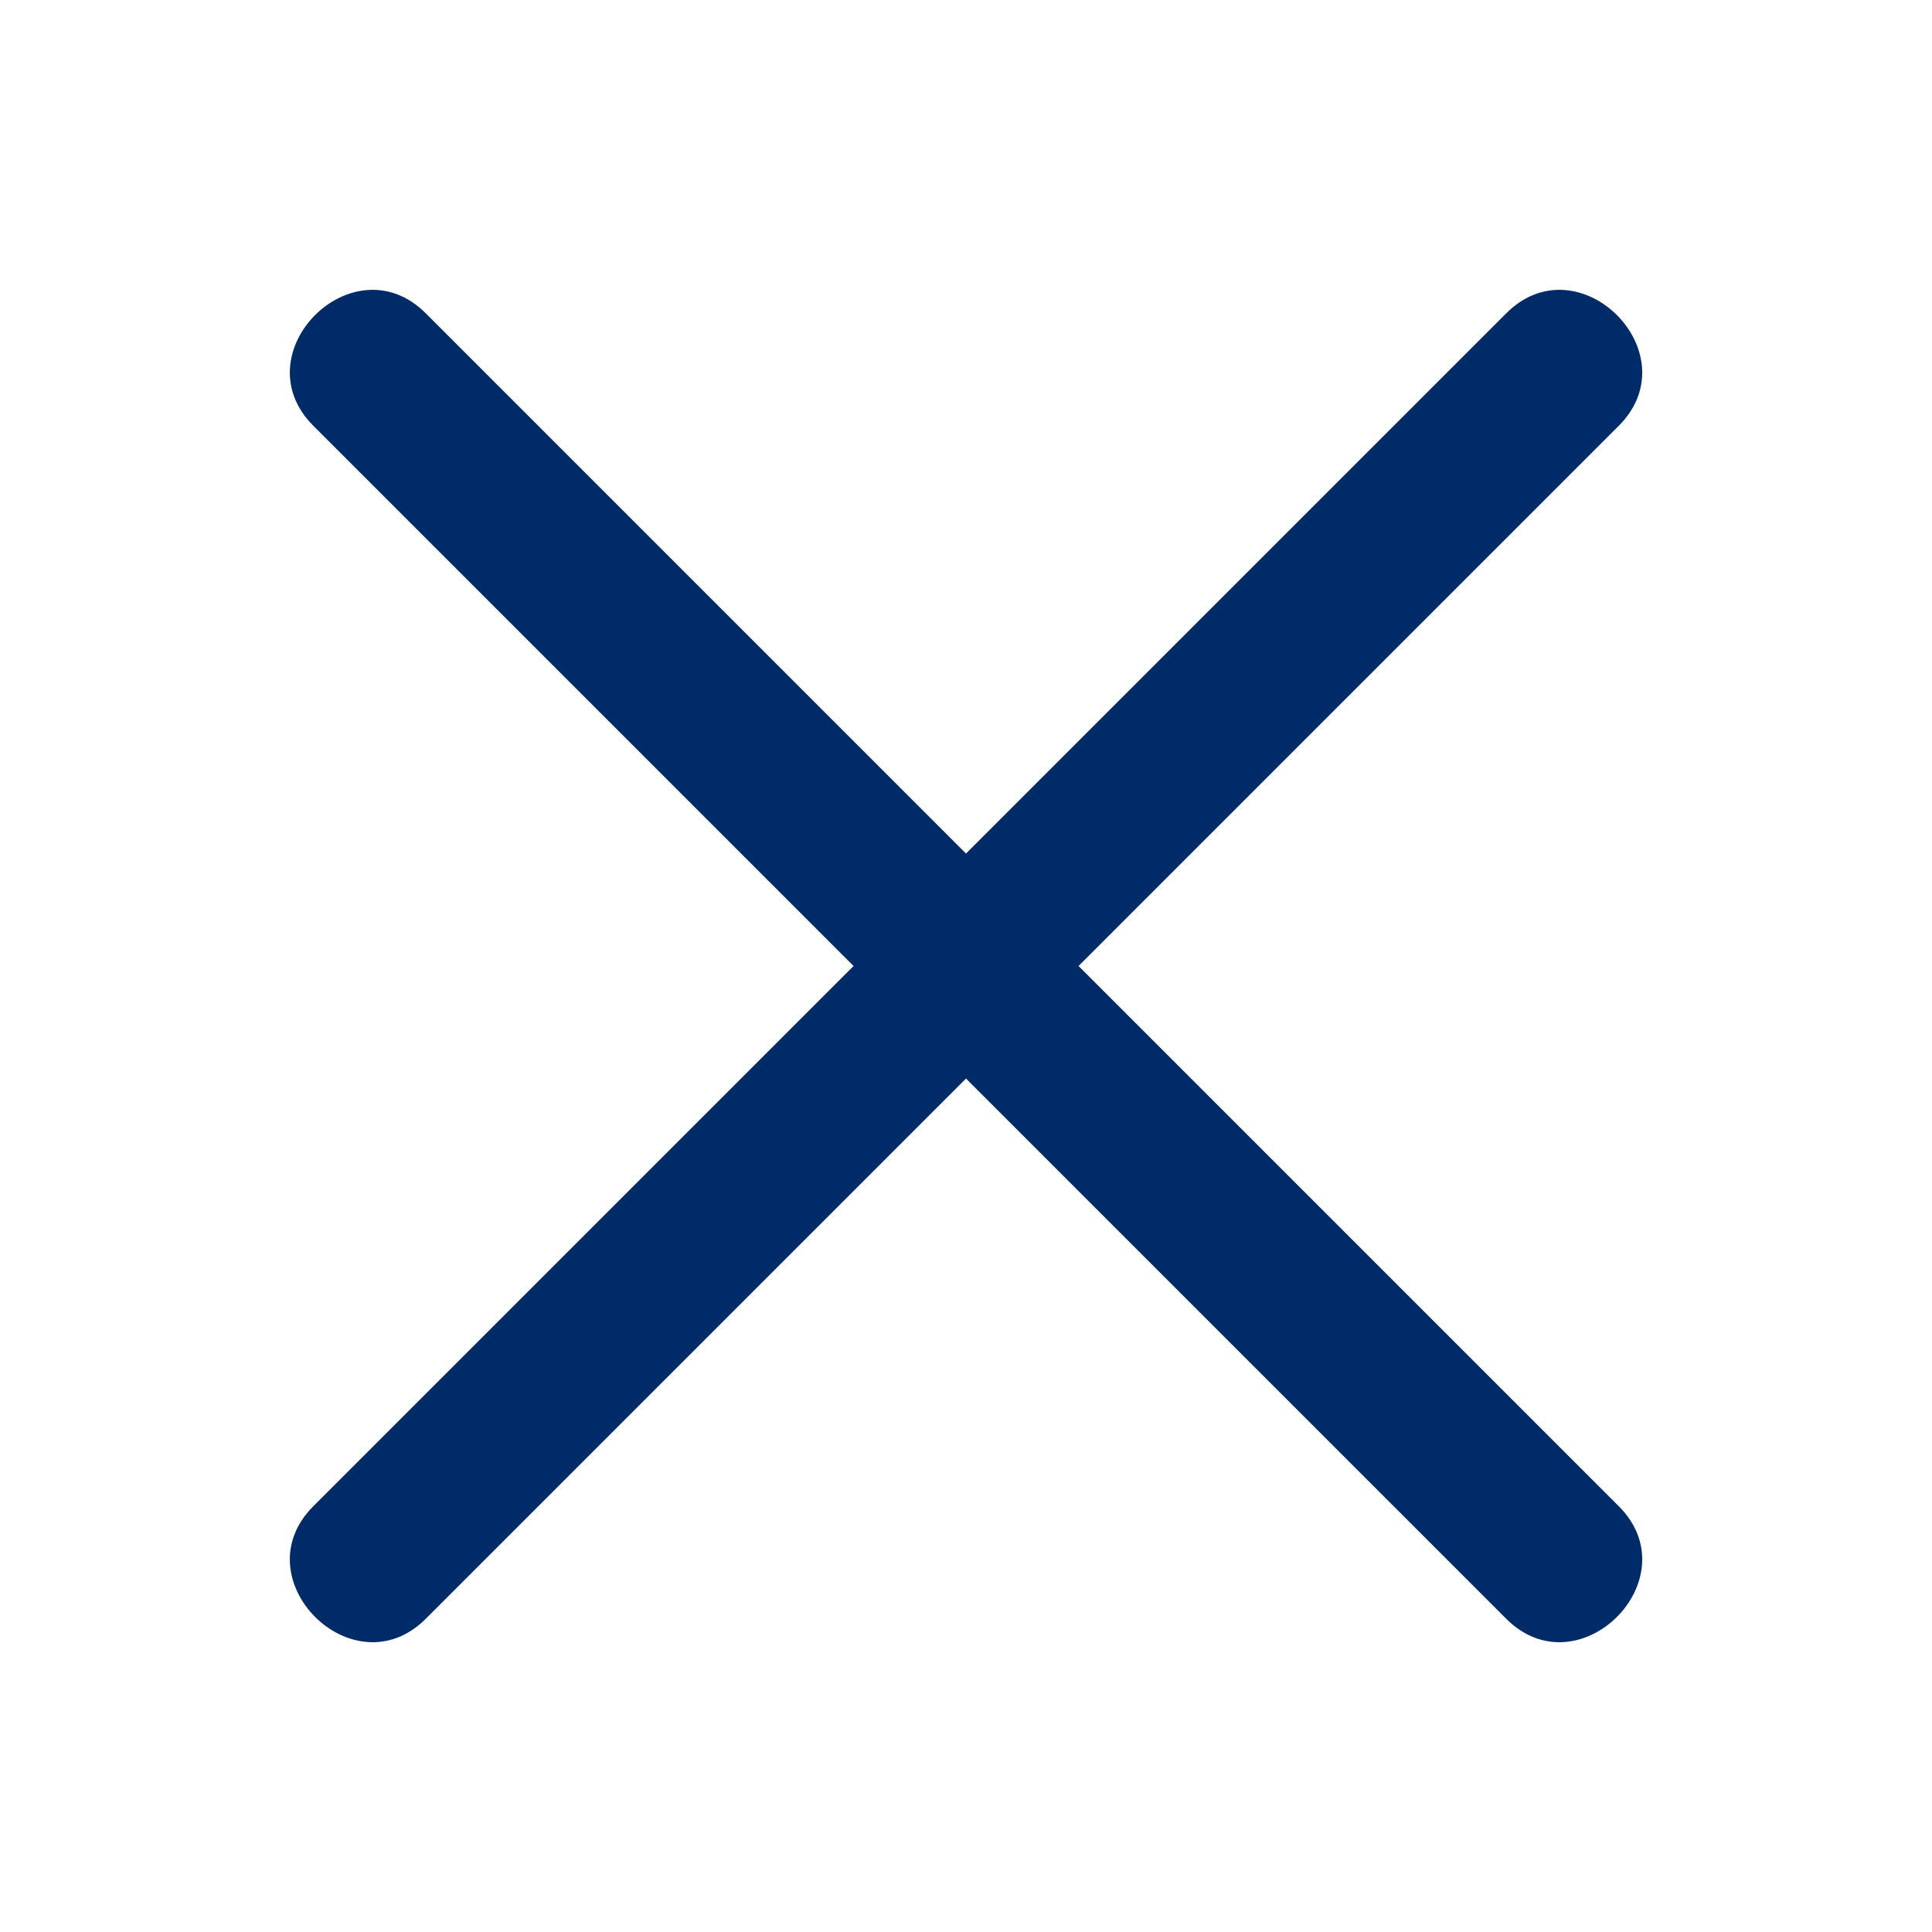 <svg width="20" height="20" viewBox="0 0 20 20" fill="none" xmlns="http://www.w3.org/2000/svg"><path d="M4.407 3.243L10 8.836L15.593 3.243C16.344 2.492 17.508 3.656 16.758 4.407L11.165 10L16.758 15.593C17.508 16.344 16.344 17.508 15.593 16.758L10 11.165L4.407 16.758C3.656 17.508 2.492 16.344 3.243 15.593L8.836 10L3.243 4.407C2.492 3.656 3.656 2.492 4.407 3.243Z" fill="#002B69"/></svg>
